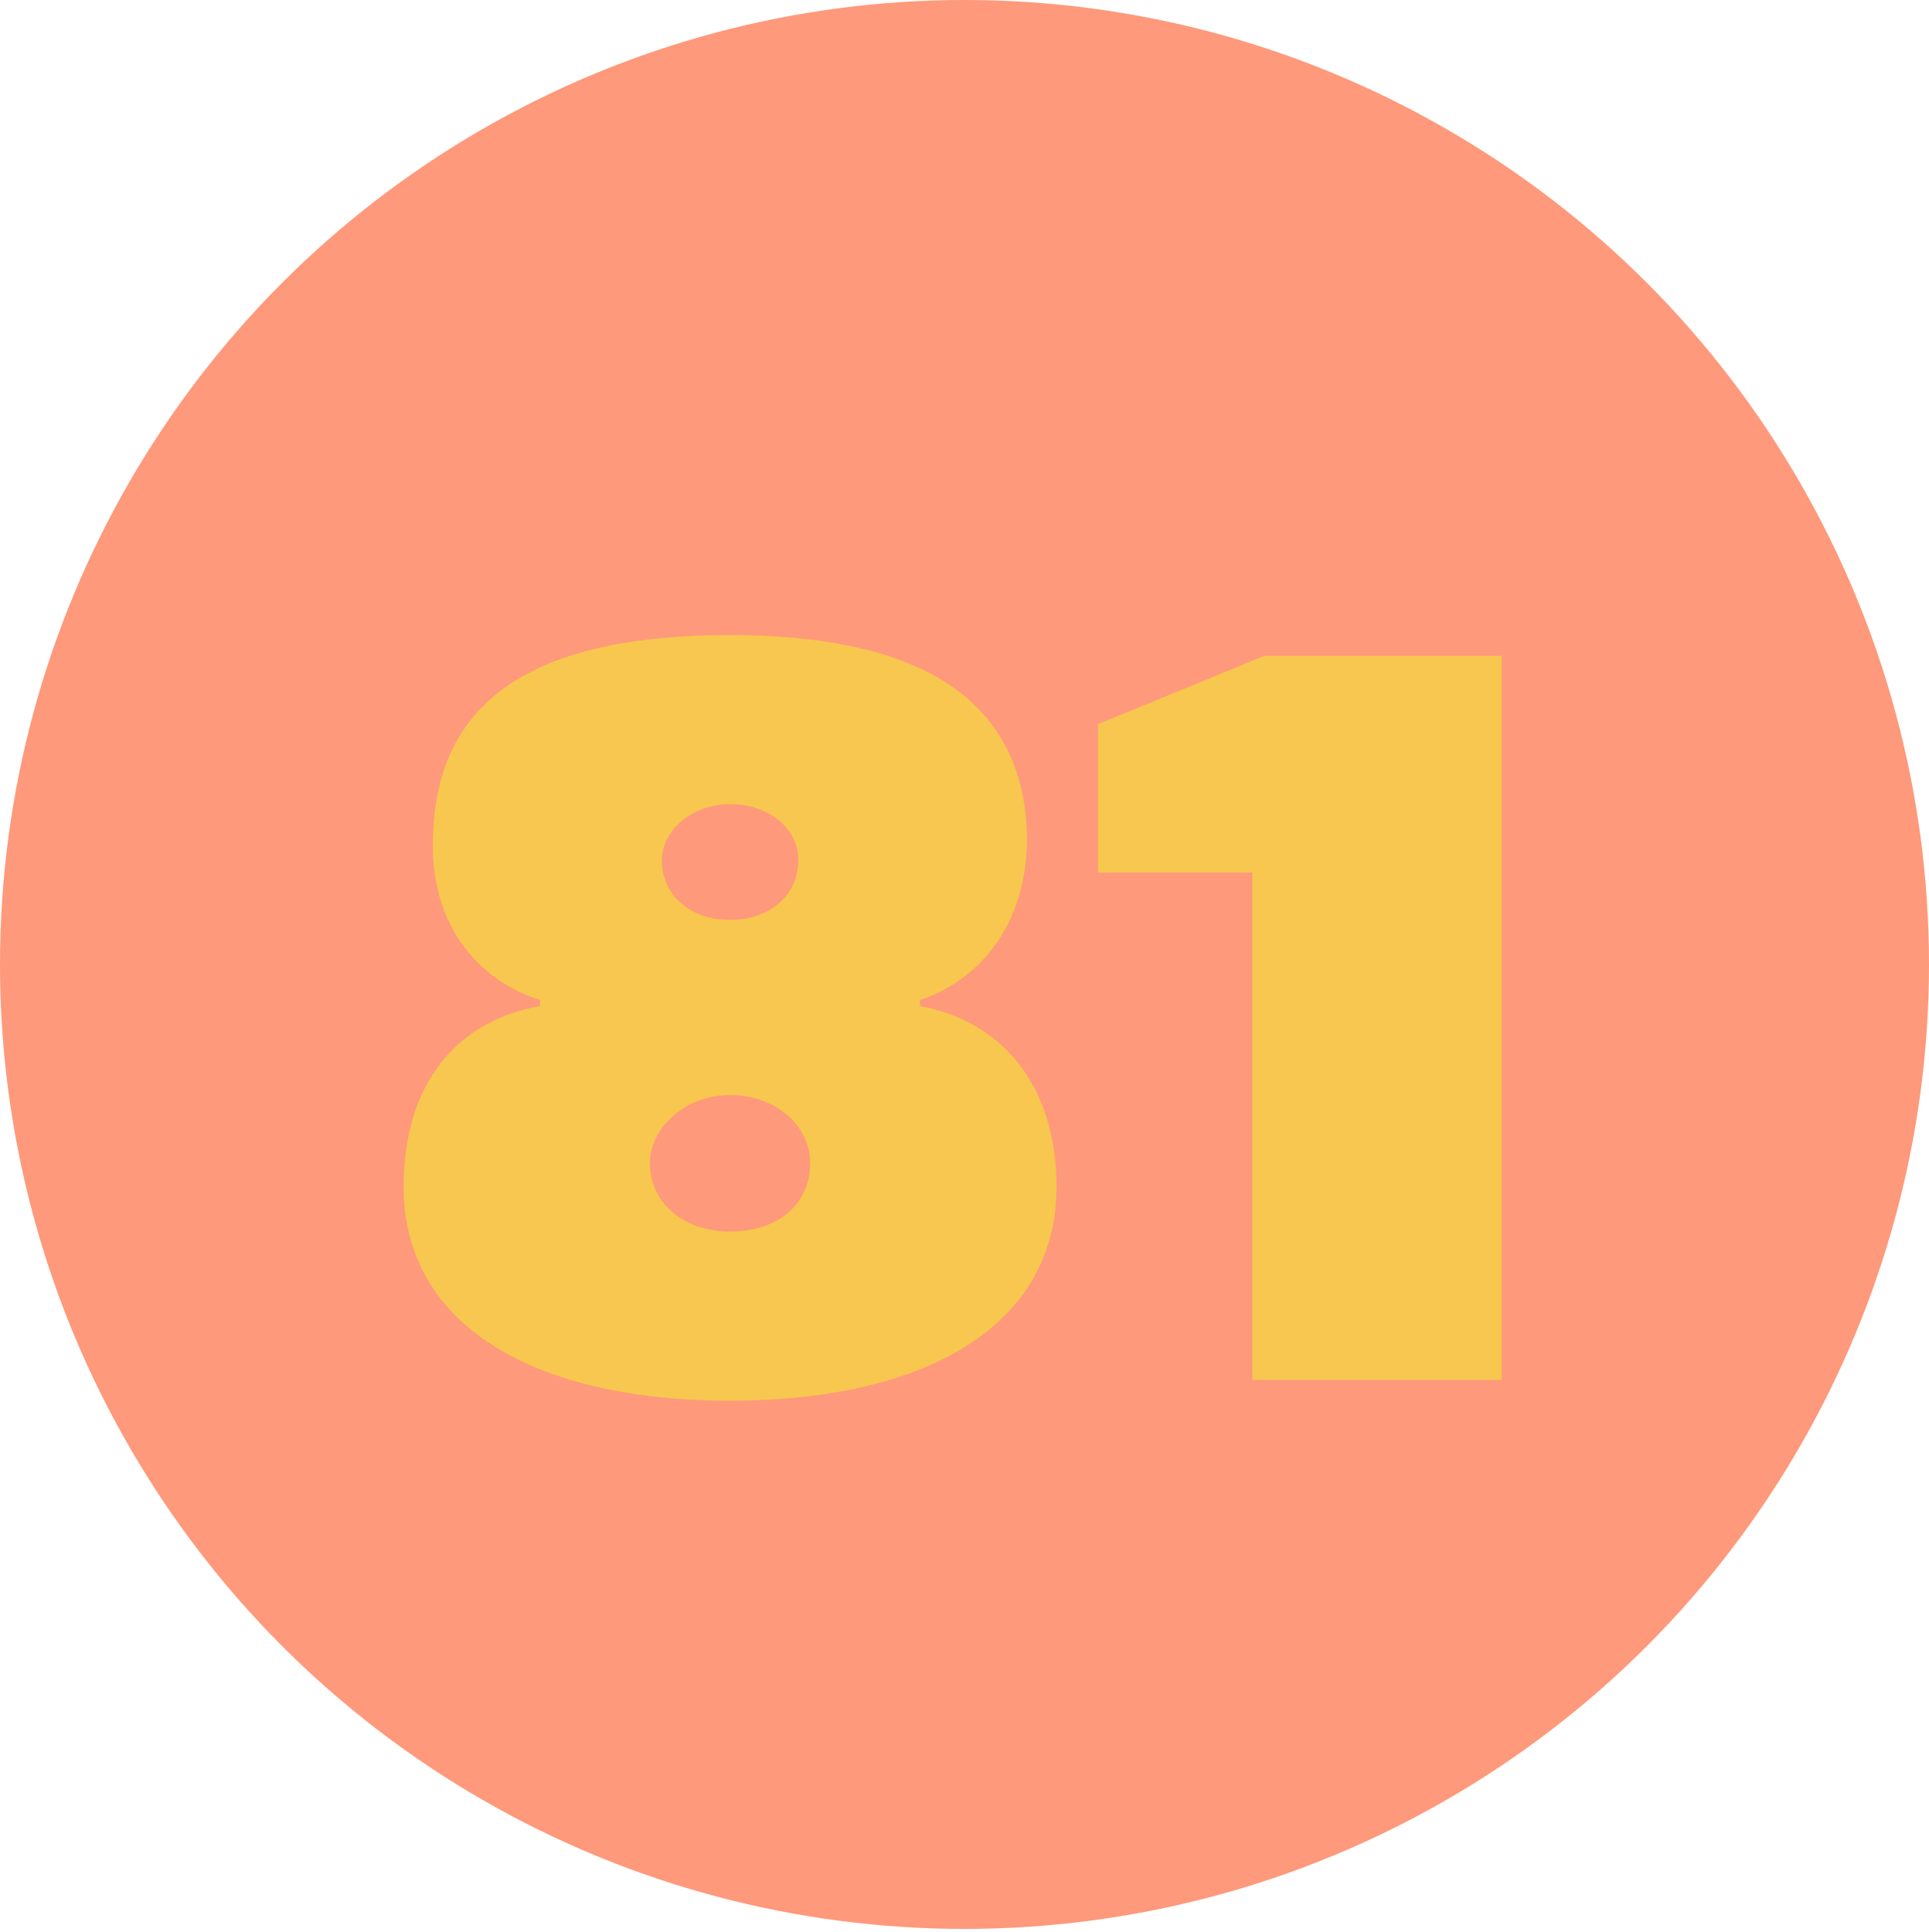 <?xml version="1.0" encoding="utf-8"?>
<!-- Generator: Adobe Illustrator 26.0.1, SVG Export Plug-In . SVG Version: 6.00 Build 0)  -->
<svg version="1.1" id="Layer_1" xmlns="http://www.w3.org/2000/svg" xmlns:xlink="http://www.w3.org/1999/xlink" x="0px" y="0px"
	 viewBox="0 0 65 65.1" style="enable-background:new 0 0 65 65.1;" xml:space="preserve">
<style type="text/css">
	.st0{fill:#FE997B;}
	.st1{enable-background:new    ;}
	.st2{fill:#F7C74F;}
</style>
<g id="Layer_2_00000079455302989614615690000006926060820257073841_">
	<g id="Layer_1-2">
		<ellipse class="st0" cx="32.5" cy="32.5" rx="32.5" ry="32.5"/>
		<g class="st1">
			<path class="st2" d="M35.6,40c0,4.6-4.3,7.2-11,7.2s-11-2.6-11-7.2c0-3.5,1.8-5.6,4.6-6.1v-0.2C16,33,14.4,31,14.6,28
				c0.2-4.8,4-6.6,10-6.6s9.8,1.9,10,6.6c0.1,3-1.5,5-3.6,5.7v0.2C33.7,34.4,35.6,36.5,35.6,40z M27.3,39.2c0-1.3-1.2-2.3-2.7-2.3
				c-1.5,0-2.7,1.1-2.7,2.3c0,1.3,1.1,2.3,2.7,2.3C26.3,41.5,27.3,40.5,27.3,39.2z M22.3,29c0,1.1,0.9,2,2.3,2s2.3-0.9,2.3-2
				c0-1.1-1-1.9-2.3-1.9C23.3,27.1,22.3,28,22.3,29z"/>
		</g>
		<g class="st1">
			<path class="st2" d="M50.6,22v24.5h-8.4V29.4H37v-5l5.6-2.3H50.6z"/>
		</g>
	</g>
</g>
</svg>
